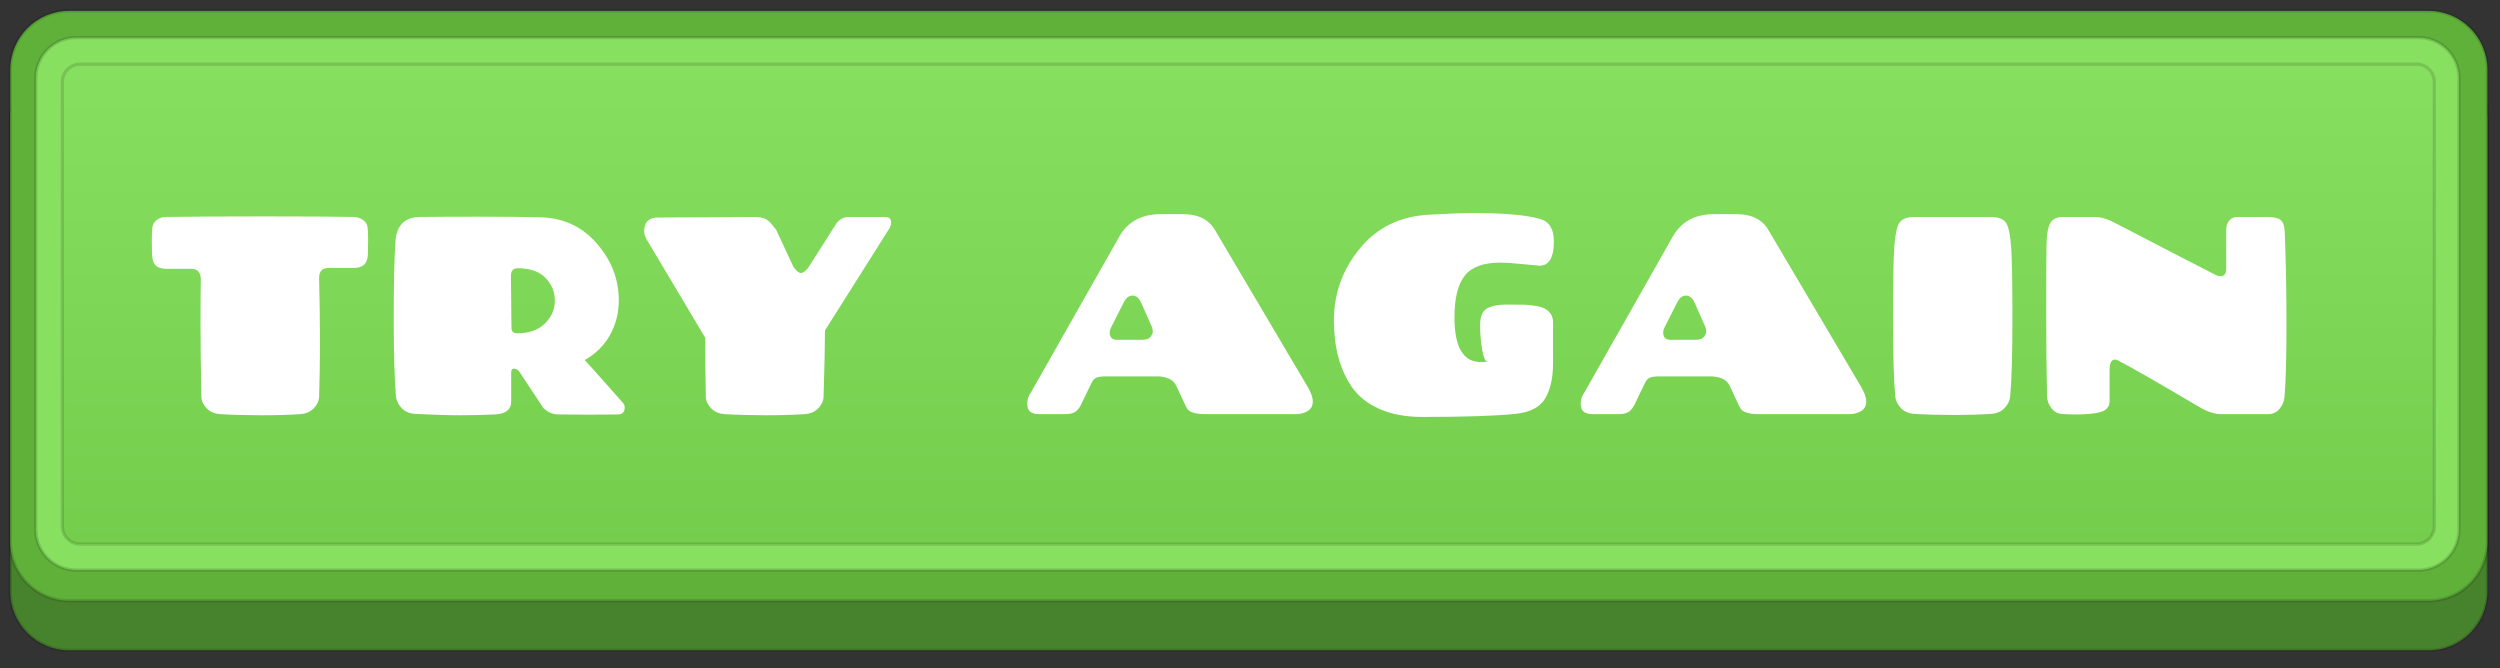 <?xml version="1.0" encoding="UTF-8" standalone="no"?><!DOCTYPE svg PUBLIC "-//W3C//DTD SVG 1.1//EN" "http://www.w3.org/Graphics/SVG/1.1/DTD/svg11.dtd"><svg width="348px" height="93px" viewBox="0 0 348 93" version="1.1" xmlns="http://www.w3.org/2000/svg" xmlns:xlink="http://www.w3.org/1999/xlink" xml:space="preserve" xmlns:serif="http://www.serif.com/" style="fill-rule:evenodd;clip-rule:evenodd;stroke-linecap:round;stroke-linejoin:round;stroke-miterlimit:1.5;"><rect x="0" y="0" width="348" height="93" fill="#333333" stroke="none"/><rect id="Artboard1" x="0" y="0" width="347.675" height="92.044" style="fill:none;"/><g><path d="M346.243,16.593c0,-4.513 -3.664,-8.177 -8.177,-8.177l-328.457,-0c-4.514,-0 -8.178,3.664 -8.178,8.177l0,65.757c0,4.513 3.664,8.177 8.178,8.177l328.457,-0c4.513,-0 8.177,-3.664 8.177,-8.177l0,-65.757Z" style="fill:#47832c;stroke:#000;stroke-opacity:0.13;stroke-width:0.46px;"/><path d="M346.243,9.694c0,-4.513 -3.664,-8.177 -8.177,-8.177l-328.457,0c-4.514,0 -8.178,3.664 -8.178,8.177l0,65.757c0,4.513 3.664,8.177 8.178,8.177l328.457,0c4.513,0 8.177,-3.664 8.177,-8.177l0,-65.757Z" style="fill:#5fb13a;stroke:#000;stroke-opacity:0.13;stroke-width:0.46px;"/><path d="M342.29,10.858c-0,-3.106 -2.522,-5.628 -5.628,-5.628l-326.049,0c-3.106,0 -5.628,2.522 -5.628,5.628l-0,62.866c-0,3.106 2.522,5.627 5.628,5.627l326.049,0c3.106,0 5.628,-2.521 5.628,-5.627l-0,-62.866Z" style="fill:#88e060;stroke:#000;stroke-opacity:0.13;stroke-width:0.46px;"/><path d="M338.857,11.403c0,-1.361 -1.105,-2.466 -2.466,-2.466l-325.244,0c-1.361,0 -2.466,1.105 -2.466,2.466l-0,61.866c-0,1.361 1.105,2.465 2.466,2.465l325.244,0c1.361,0 2.466,-1.104 2.466,-2.465l0,-61.866Z" style="fill:url(#_Linear1);stroke:#000;stroke-opacity:0.13;stroke-width:0.46px;"/><g id="Try-Again" serif:id="Try Again"><path d="M44.419,55.255c-0.026,0.575 -0.274,1.105 -0.745,1.588c-0.47,0.484 -1.097,0.752 -1.882,0.804c-1.489,0.104 -3.28,0.157 -5.371,0.157c-2.091,-0 -4.012,-0.053 -5.763,-0.157c-0.784,-0.052 -1.412,-0.32 -1.882,-0.804c-0.471,-0.483 -0.719,-1.013 -0.745,-1.588c-0.079,-3.973 -0.118,-7.364 -0.118,-10.174c0,-2.81 0.013,-4.868 0.039,-6.175c0,-0.993 -0.444,-1.49 -1.333,-1.49l-3.528,0c-0.549,0 -0.993,-0.13 -1.333,-0.392c-0.34,-0.261 -0.529,-0.719 -0.569,-1.372c-0.039,-0.654 -0.058,-1.333 -0.058,-2.039c-0,-0.706 0.019,-1.313 0.058,-1.823c0.04,-0.51 0.249,-0.902 0.628,-1.176c0.379,-0.275 0.79,-0.412 1.235,-0.412c3.398,-0.052 7.998,-0.078 13.8,-0.078c5.803,-0 9.959,0.026 12.468,0.078c0.444,0.026 0.856,0.17 1.235,0.431c0.379,0.262 0.588,0.647 0.627,1.157c0.04,0.51 0.059,1.104 0.059,1.784c0,0.68 -0.013,1.333 -0.039,1.96c-0.078,1.176 -0.719,1.765 -1.921,1.765l-3.529,-0c-0.888,-0 -1.333,0.457 -1.333,1.372c0.079,3.293 0.118,6.273 0.118,8.939c-0,2.666 -0.039,5.214 -0.118,7.645Z" style="fill:#fff;fill-rule:nonzero;"/><path d="M71.119,38.396l0.078,7.254c0,0.496 0.275,0.745 0.824,0.745c1.62,-0 2.894,-0.451 3.822,-1.353c0.928,-0.902 1.392,-1.967 1.392,-3.195c0,-1.229 -0.438,-2.287 -1.313,-3.176c-0.876,-0.889 -2.163,-1.333 -3.862,-1.333c-0.627,-0 -0.941,0.353 -0.941,1.058Zm10.272,11.723c0.497,0.523 2.261,2.496 5.293,5.92c0.183,0.236 0.274,0.445 0.274,0.628c0,0.679 -0.3,1.019 -0.901,1.019c-1.386,0.026 -2.778,0.039 -4.176,0.039c-1.398,0 -2.79,-0.013 -4.175,-0.039c-0.758,0 -1.451,-0.301 -2.078,-0.902l-3.372,-5.097c-0.131,-0.156 -0.288,-0.261 -0.471,-0.313c-0.418,-0.157 -0.627,0.013 -0.627,0.509l0,4c0,1.123 -0.738,1.725 -2.215,1.803c-1.477,0.078 -3.091,0.118 -4.842,0.118c-1.751,-0 -3.868,-0.066 -6.352,-0.196c-0.758,-0.053 -1.365,-0.314 -1.823,-0.785c-0.457,-0.47 -0.725,-1.006 -0.803,-1.607c-0.209,-2.3 -0.314,-5.914 -0.314,-10.841c-0,-4.927 0.078,-8.514 0.235,-10.762c0.157,-2.248 1.294,-3.385 3.411,-3.411c1.987,-0.026 4.692,-0.039 8.116,-0.039c3.424,-0 6.26,0.026 8.508,0.078c3.241,0.053 5.894,1.255 7.959,3.607c2.065,2.353 3.097,5.006 3.097,7.959c0,1.725 -0.399,3.32 -1.196,4.784c-0.797,1.463 -1.98,2.639 -3.548,3.528Z" style="fill:#fff;fill-rule:nonzero;"/><path d="M123.264,30.202c0.522,0 0.784,0.262 0.784,0.784c-0,0.34 -0.144,0.706 -0.431,1.098l-8.783,13.918c0,2.118 -0.065,5.202 -0.196,9.253c-0.026,0.575 -0.274,1.105 -0.745,1.588c-0.47,0.484 -1.097,0.752 -1.882,0.804c-1.489,0.104 -3.28,0.157 -5.371,0.157c-2.091,-0 -4.012,-0.053 -5.763,-0.157c-0.784,-0.052 -1.412,-0.32 -1.882,-0.804c-0.471,-0.483 -0.719,-1.013 -0.745,-1.588c-0.052,-2.64 -0.079,-5.384 -0.079,-8.233l-7.919,-13.291c-0.392,-0.601 -0.588,-1.098 -0.588,-1.49c-0,-1.307 0.64,-1.96 1.921,-1.96l13.408,-0.079c0.758,0 1.327,0.118 1.706,0.353c0.379,0.235 0.83,0.719 1.353,1.451l2.391,5.136c0.418,0.575 0.765,0.862 1.039,0.862c0.275,0 0.608,-0.235 1,-0.705l3.999,-6.273c0.444,-0.549 1.006,-0.824 1.686,-0.824l5.097,0Z" style="fill:#fff;fill-rule:nonzero;"/><path d="M169.135,32.045l12.821,21.681c0.523,0.863 0.784,1.588 0.784,2.176c0,0.588 -0.235,1.026 -0.706,1.314c-0.47,0.287 -1.019,0.431 -1.646,0.431l-12.625,-0c-1.281,-0 -2.104,-0.235 -2.47,-0.706c-0.104,-0.157 -0.248,-0.431 -0.431,-0.823l-1.137,-2.431c-0.34,-0.758 -1.137,-1.189 -2.392,-1.294l-7.41,0c-0.549,0 -0.967,0.052 -1.254,0.157c-0.288,0.105 -0.523,0.34 -0.706,0.706l-1.529,3.175c-0.262,0.471 -0.549,0.791 -0.863,0.961c-0.313,0.17 -0.771,0.255 -1.372,0.255l-3.529,-0c-1.019,-0 -1.568,-0.366 -1.646,-1.098c-0.026,-0.105 -0.039,-0.209 -0.039,-0.314c-0,-0.601 0.196,-1.176 0.588,-1.725l12.271,-21.642c1.177,-2.038 3.085,-3.058 5.724,-3.058l3.137,0c2.091,0 3.568,0.745 4.43,2.235Zm-12.703,10.037l-1.803,3.568c-0.105,0.235 -0.157,0.444 -0.157,0.627c0,0.679 0.327,1.019 0.98,1.019l3.568,0c0.549,0 0.928,-0.137 1.137,-0.411c0.209,-0.275 0.314,-0.517 0.314,-0.726c-0,-0.209 -0.039,-0.418 -0.118,-0.627l-1.49,-3.372c-0.313,-0.679 -0.719,-1.019 -1.215,-1.019c-0.497,-0 -0.902,0.313 -1.216,0.941Z" style="fill:#fff;fill-rule:nonzero;"/><path d="M208.852,36.554c-2.353,-0 -4.006,0.607 -4.96,1.823c-0.954,1.215 -1.431,3.143 -1.431,5.783c-0,4.156 1.215,6.234 3.646,6.234c0.497,-0 0.824,-0.013 0.98,-0.04c-0.313,0 -0.568,-0.549 -0.764,-1.646c-0.196,-1.098 -0.294,-2.248 -0.294,-3.45c-0,-1.203 0.326,-1.98 0.98,-2.333c0.653,-0.353 1.562,-0.53 2.725,-0.53c1.163,0 1.973,0.007 2.431,0.02c0.457,0.013 0.98,0.065 1.568,0.157c0.588,0.091 1.039,0.229 1.352,0.412c0.732,0.418 1.098,1.045 1.098,1.881l0,5.725c0,2.038 -0.366,3.665 -1.098,4.881c-0.731,1.215 -2.104,1.928 -4.116,2.137c-2.823,0.287 -7.136,0.431 -12.938,0.431c-2.327,-0 -4.32,-0.366 -5.979,-1.098c-1.66,-0.732 -2.947,-1.751 -3.862,-3.058c-1.673,-2.431 -2.509,-5.522 -2.509,-9.272c-0,-3.751 1.202,-7.09 3.607,-10.018c2.404,-2.927 5.606,-4.495 9.605,-4.704c2.745,-0.157 4.731,-0.236 5.96,-0.236c4.469,0 7.645,0.275 9.527,0.824c1.281,0.366 1.921,1.398 1.921,3.097c-0,2.274 -0.667,3.411 -2,3.411c-0.418,-0.026 -1.254,-0.105 -2.509,-0.235c-1.254,-0.131 -2.235,-0.196 -2.94,-0.196Z" style="fill:#fff;fill-rule:nonzero;"/><path d="M246.176,32.045l12.821,21.681c0.523,0.863 0.784,1.588 0.784,2.176c-0,0.588 -0.235,1.026 -0.706,1.314c-0.47,0.287 -1.019,0.431 -1.646,0.431l-12.625,-0c-1.281,-0 -2.104,-0.235 -2.47,-0.706c-0.104,-0.157 -0.248,-0.431 -0.431,-0.823l-1.137,-2.431c-0.34,-0.758 -1.137,-1.189 -2.392,-1.294l-7.41,0c-0.549,0 -0.967,0.052 -1.254,0.157c-0.288,0.105 -0.523,0.34 -0.706,0.706l-1.529,3.175c-0.262,0.471 -0.549,0.791 -0.863,0.961c-0.313,0.17 -0.771,0.255 -1.372,0.255l-3.529,-0c-1.019,-0 -1.568,-0.366 -1.646,-1.098c-0.026,-0.105 -0.039,-0.209 -0.039,-0.314c-0,-0.601 0.196,-1.176 0.588,-1.725l12.271,-21.642c1.176,-2.038 3.085,-3.058 5.724,-3.058l3.137,0c2.091,0 3.568,0.745 4.43,2.235Zm-12.703,10.037l-1.803,3.568c-0.105,0.235 -0.157,0.444 -0.157,0.627c0,0.679 0.327,1.019 0.98,1.019l3.568,0c0.549,0 0.928,-0.137 1.137,-0.411c0.209,-0.275 0.314,-0.517 0.314,-0.726c-0,-0.209 -0.04,-0.418 -0.118,-0.627l-1.49,-3.372c-0.313,-0.679 -0.719,-1.019 -1.215,-1.019c-0.497,-0 -0.902,0.313 -1.216,0.941Z" style="fill:#fff;fill-rule:nonzero;"/><path d="M266.564,30.202l10.507,0c1.098,0 1.823,0.275 2.176,0.824c0.353,0.548 0.588,1.679 0.706,3.391c0.117,1.712 0.176,5.031 0.176,9.958c0,4.927 -0.104,8.541 -0.313,10.841c-0.079,0.601 -0.347,1.137 -0.804,1.607c-0.458,0.471 -1.065,0.732 -1.823,0.785c-1.49,0.104 -3.215,0.156 -5.176,0.156c-1.96,0 -3.816,-0.052 -5.567,-0.156c-0.758,-0.053 -1.366,-0.314 -1.823,-0.785c-0.457,-0.47 -0.725,-1.006 -0.804,-1.607c-0.209,-2.3 -0.313,-5.914 -0.313,-10.841c-0,-4.927 0.058,-8.246 0.176,-9.958c0.118,-1.712 0.353,-2.843 0.706,-3.391c0.353,-0.549 1.078,-0.824 2.176,-0.824Z" style="fill:#fff;fill-rule:nonzero;"/><path d="M311.416,30.202l4.195,0c0.889,0 1.51,0.144 1.862,0.431c0.353,0.288 0.543,0.876 0.569,1.765c0.157,3.973 0.235,8.246 0.235,12.82c0,4.574 -0.091,7.92 -0.274,10.037c-0.053,0.601 -0.281,1.15 -0.686,1.647c-0.405,0.497 -0.935,0.745 -1.588,0.745l-6.548,-0c-0.915,-0 -1.921,-0.327 -3.019,-0.98c-6.064,-3.581 -9.88,-5.764 -11.448,-6.548c-0.314,-0.131 -0.568,-0.085 -0.764,0.137c-0.196,0.223 -0.295,0.634 -0.295,1.235l0,4.352c0,0.497 -0.182,0.889 -0.548,1.177c-0.549,0.444 -1.961,0.666 -4.235,0.666c-0.627,0 -1.241,-0.02 -1.842,-0.059c-0.602,-0.039 -1.092,-0.307 -1.471,-0.804c-0.379,-0.496 -0.581,-1.032 -0.607,-1.607c-0.079,-3.137 -0.118,-7.077 -0.118,-11.821c0,-4.744 0.013,-7.835 0.039,-9.272c0.026,-1.438 0.196,-2.451 0.51,-3.039c0.314,-0.588 0.915,-0.882 1.803,-0.882l4.313,0c0.889,0 1.804,0.249 2.745,0.745c8.102,4.208 12.833,6.652 14.192,7.332c0.445,0.209 0.798,0.235 1.059,0.078c0.261,-0.157 0.392,-0.444 0.392,-0.862l0,-5.489c0,-0.523 0.137,-0.954 0.412,-1.294c0.274,-0.34 0.647,-0.51 1.117,-0.51Z" style="fill:#fff;fill-rule:nonzero;"/></g></g><defs><linearGradient id="_Linear1" x1="0" y1="0" x2="1" y2="0" gradientUnits="userSpaceOnUse" gradientTransform="matrix(4.09014e-15,66.797,-66.797,4.09014e-15,142.945,8.937)"><stop offset="0" style="stop-color:#87df5f;stop-opacity:1"/><stop offset="1" style="stop-color:#74ce4c;stop-opacity:1"/></linearGradient></defs></svg>